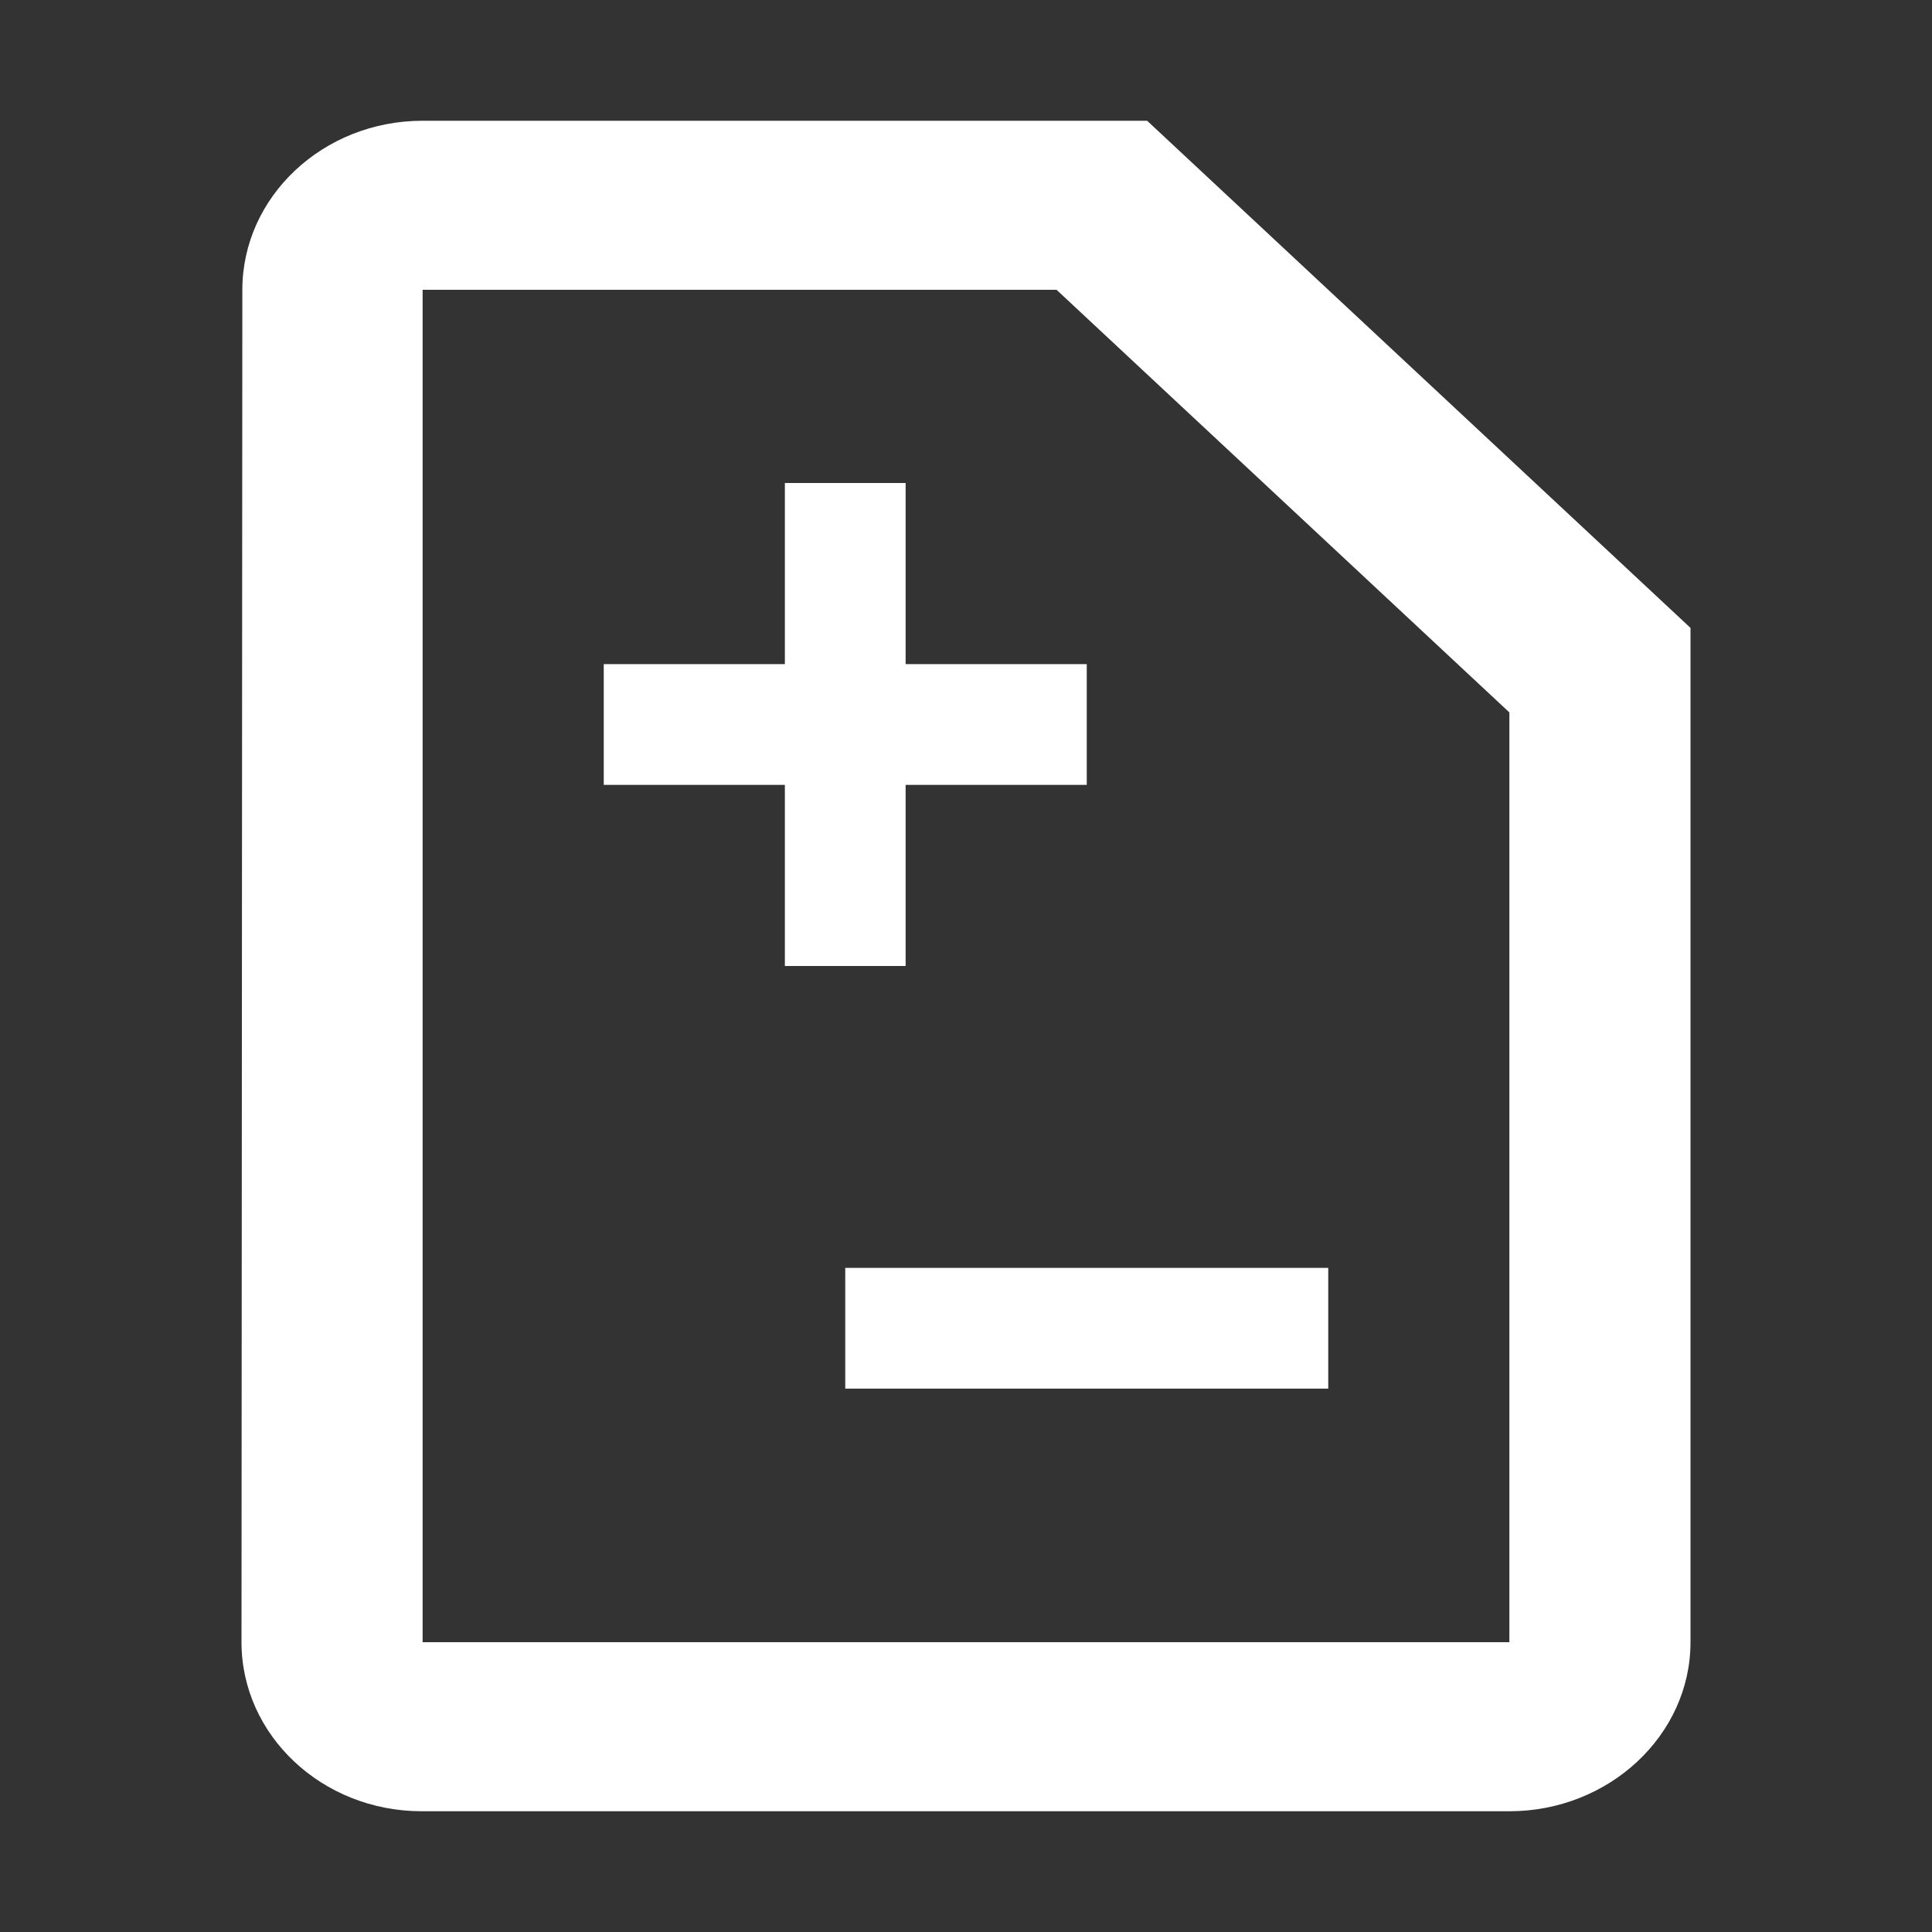 <svg width="16" height="16" viewBox="0 0 16 16" fill="none" xmlns="http://www.w3.org/2000/svg">
<rect x="0" y="0" width="16" height="16" fill="#333333" stroke="none"/>
<path d="M9.5 1H3.5C2.675 1 2.007 1.63 2.007 2.4L2 13.6C2 14.37 2.667 15 3.493 15H12.5C13.325 15 14 14.37 14 13.6V5.2L9.5 1ZM3.5 13.6V2.4H8.75L12.5 5.9V13.6H3.5Z" fill="white"/>
<rect x="7" y="10.5" width="4" height="1" fill="white"/>
<rect x="5" y="5.5" width="4" height="1" fill="white"/>
<rect x="7.5" y="4" width="4" height="1" transform="rotate(90 7.5 4)" fill="white"/>
</svg>

